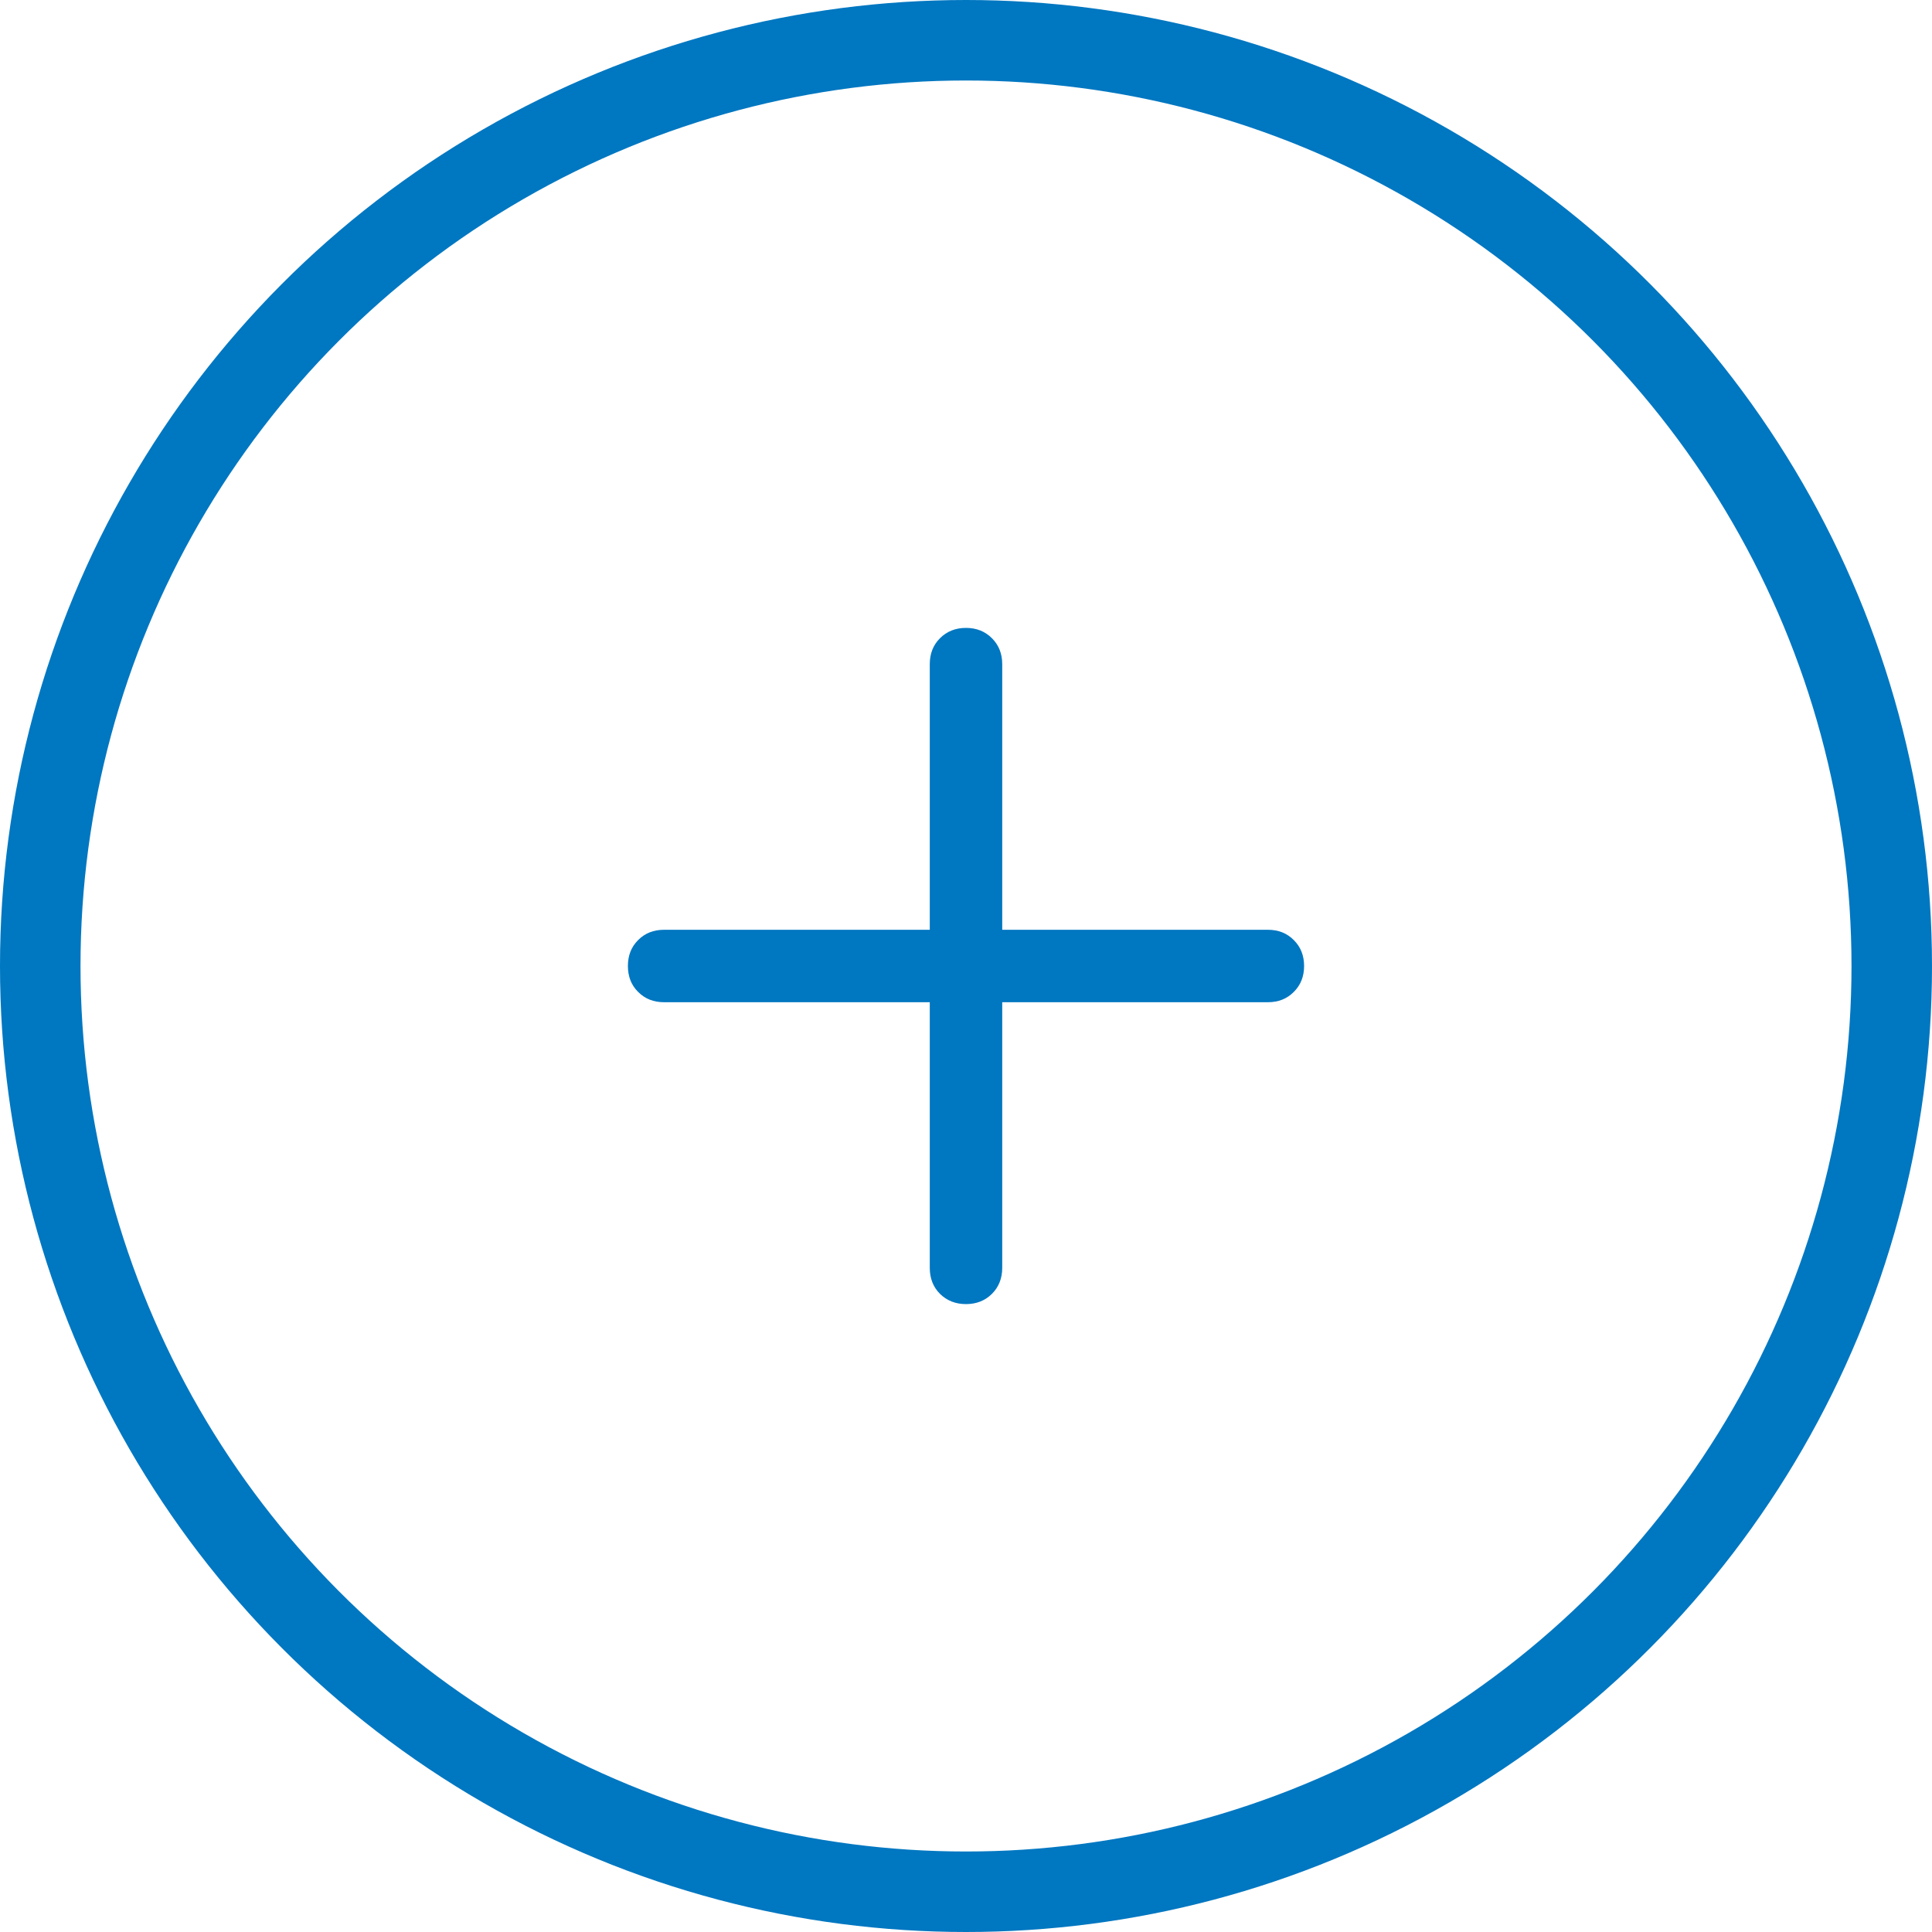 <svg width="24" height="24" viewBox="0 0 24 24" fill="none" xmlns="http://www.w3.org/2000/svg">
<circle cx="12" cy="12" r="11.5" stroke="#0077C1"/>
<path d="M12 16.2C11.87 16.2 11.762 16.157 11.677 16.073C11.592 15.988 11.55 15.88 11.55 15.75V12.45H8.25C8.12 12.45 8.012 12.408 7.927 12.322C7.842 12.238 7.8 12.13 7.8 12C7.8 11.87 7.842 11.762 7.927 11.678C8.012 11.592 8.12 11.55 8.25 11.55H11.55V8.25C11.55 8.12 11.592 8.013 11.677 7.928C11.762 7.843 11.87 7.8 12 7.8C12.13 7.8 12.237 7.843 12.322 7.928C12.407 8.013 12.45 8.12 12.45 8.25V11.55H15.75C15.88 11.55 15.987 11.592 16.072 11.678C16.157 11.762 16.2 11.87 16.2 12C16.2 12.13 16.157 12.238 16.072 12.322C15.987 12.408 15.88 12.45 15.75 12.45H12.45V15.75C12.45 15.88 12.407 15.988 12.322 16.073C12.237 16.157 12.13 16.2 12 16.2Z" fill="#0077C1"/>
</svg>
